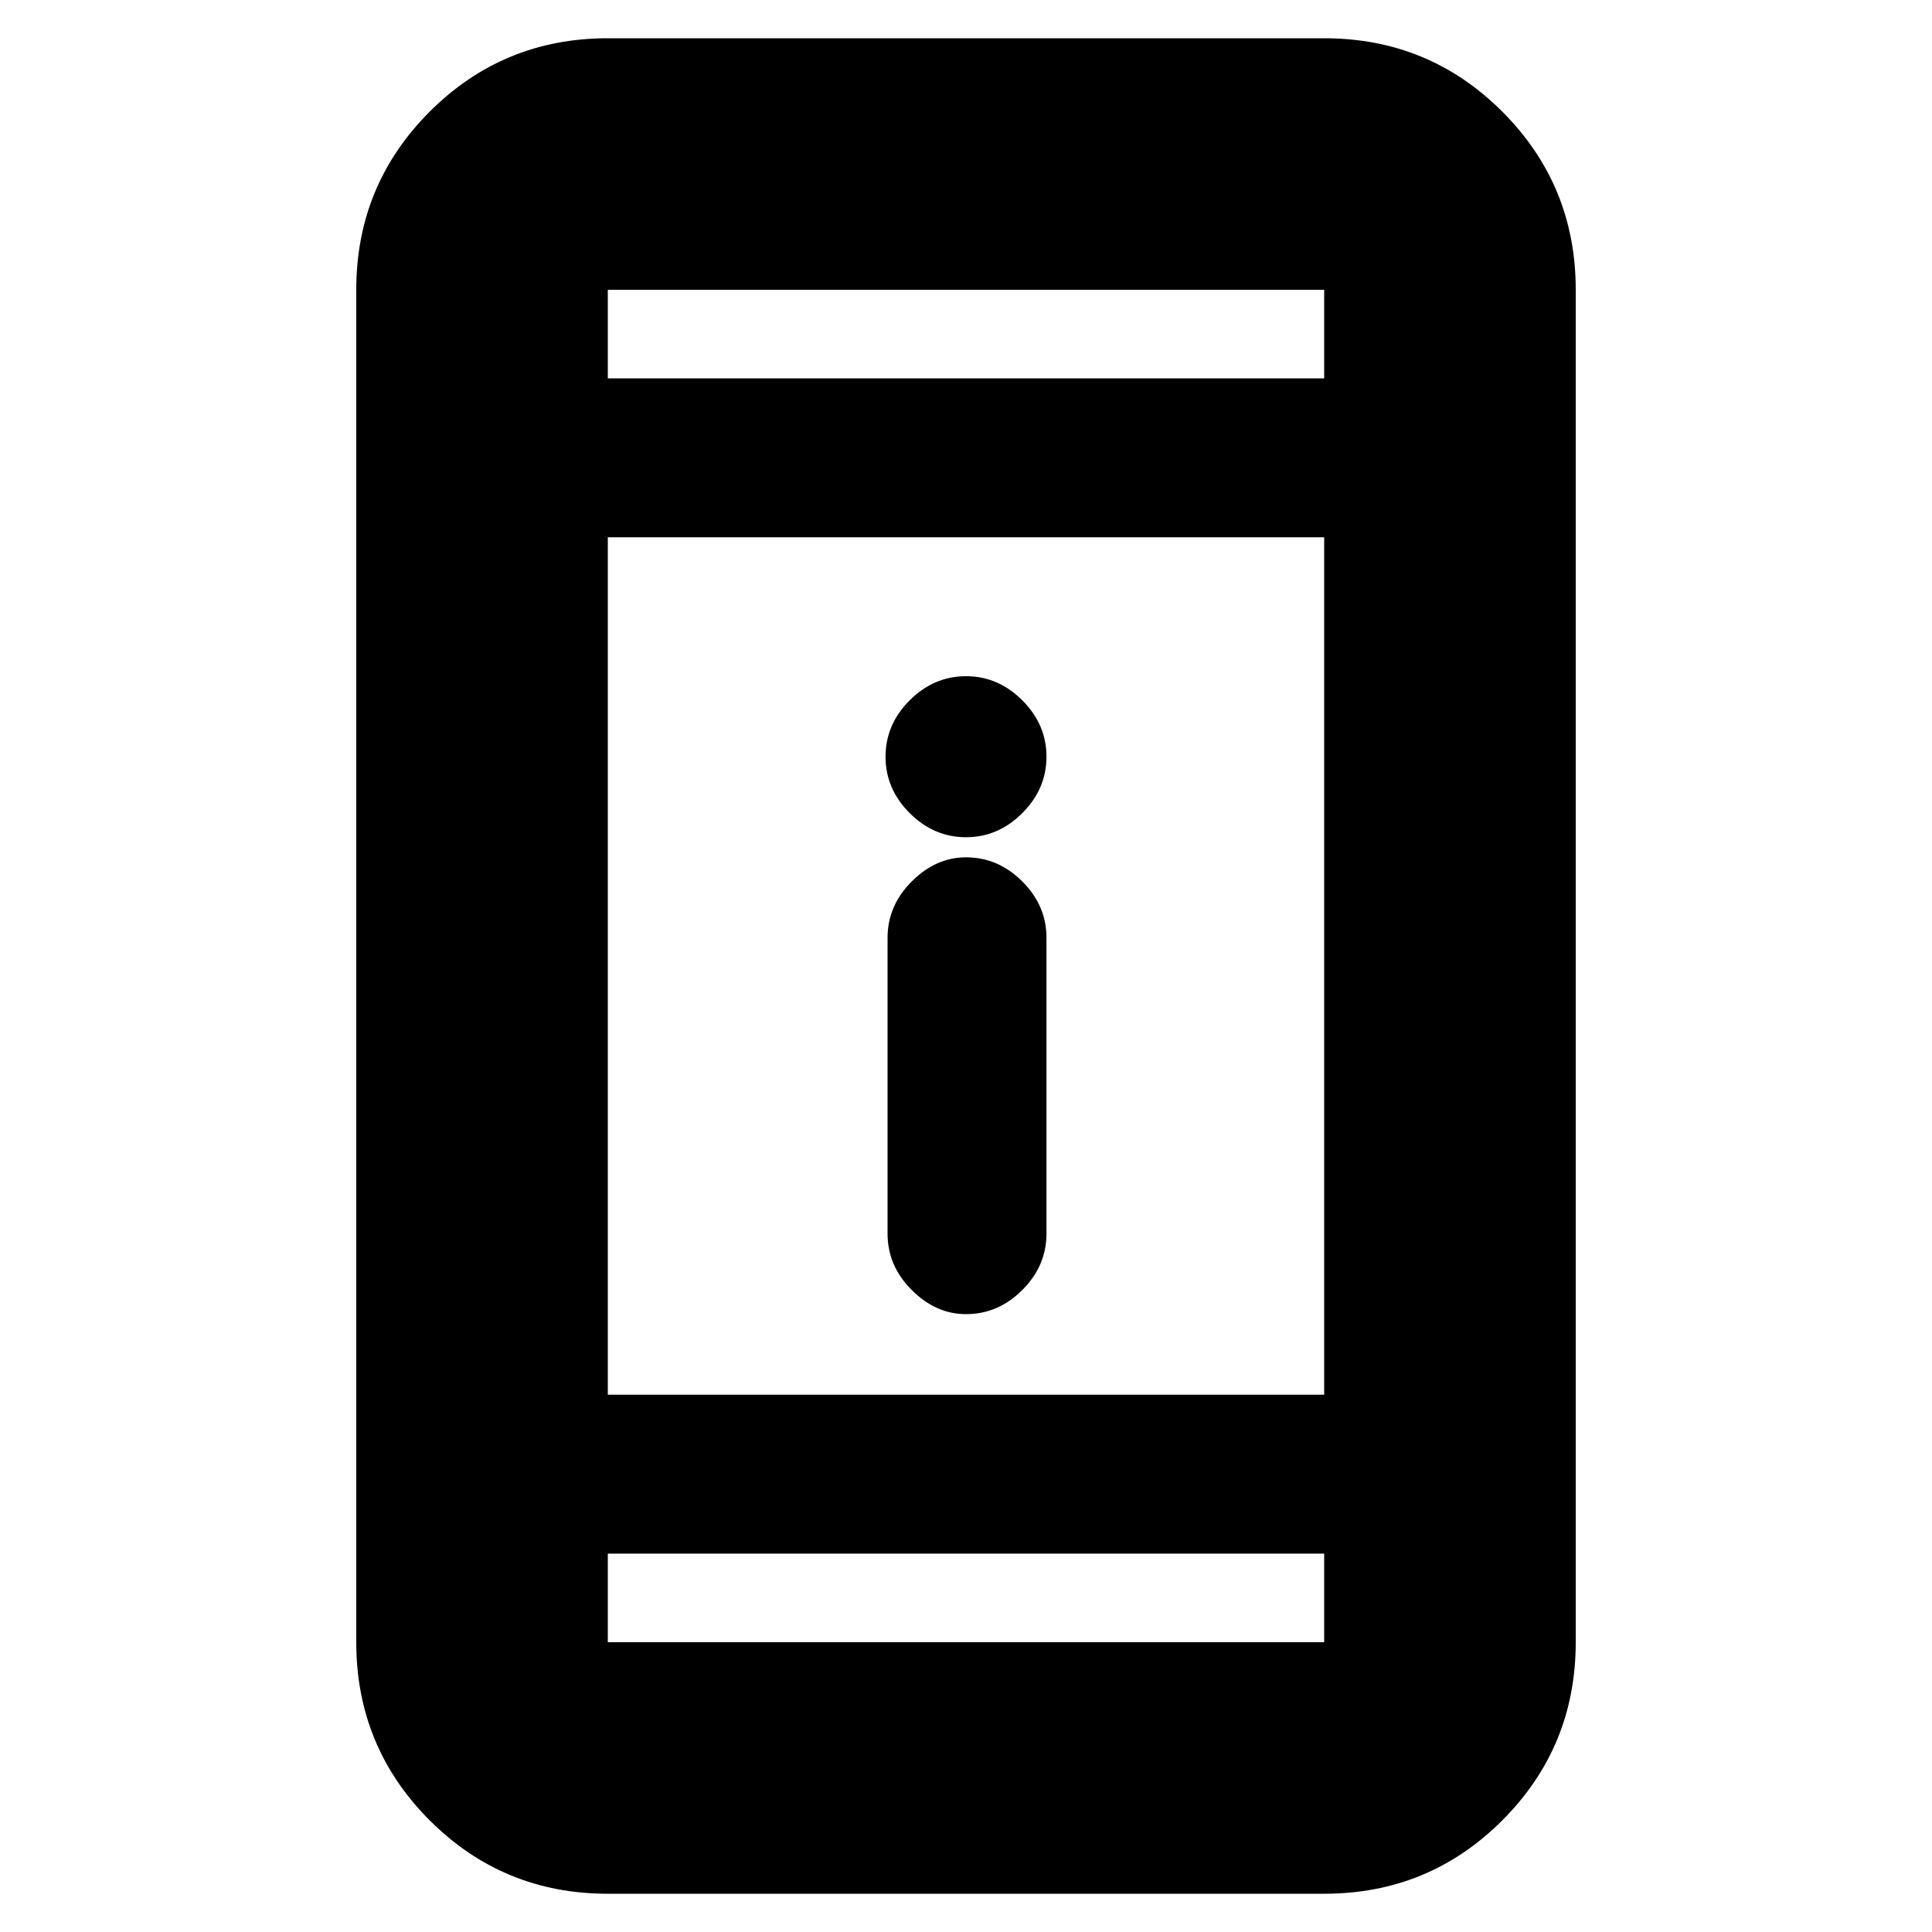 <svg xmlns="http://www.w3.org/2000/svg" height="20" width="20"><path d="M10 13.604Q9.688 13.604 9.438 13.354Q9.188 13.104 9.188 12.771V9.708Q9.188 9.375 9.438 9.125Q9.688 8.875 10 8.875Q10.333 8.875 10.583 9.125Q10.833 9.375 10.833 9.708V12.771Q10.833 13.104 10.583 13.354Q10.333 13.604 10 13.604ZM10 8.667Q9.667 8.667 9.417 8.417Q9.167 8.167 9.167 7.833Q9.167 7.5 9.417 7.25Q9.667 7 10 7Q10.333 7 10.583 7.25Q10.833 7.5 10.833 7.833Q10.833 8.167 10.583 8.417Q10.333 8.667 10 8.667ZM6.292 19.604Q5.208 19.604 4.448 18.844Q3.688 18.083 3.688 17V3Q3.688 1.917 4.448 1.156Q5.208 0.396 6.292 0.396H13.708Q14.792 0.396 15.552 1.156Q16.312 1.917 16.312 3V17Q16.312 18.083 15.552 18.844Q14.792 19.604 13.708 19.604ZM6.292 14.438H13.708V5.562H6.292ZM6.292 16.083V17Q6.292 17 6.292 17Q6.292 17 6.292 17H13.708Q13.708 17 13.708 17Q13.708 17 13.708 17V16.083ZM6.292 3.917H13.708V3Q13.708 3 13.708 3Q13.708 3 13.708 3H6.292Q6.292 3 6.292 3Q6.292 3 6.292 3ZM6.292 3Q6.292 3 6.292 3Q6.292 3 6.292 3V3.917V3Q6.292 3 6.292 3Q6.292 3 6.292 3ZM6.292 17Q6.292 17 6.292 17Q6.292 17 6.292 17V16.083V17Q6.292 17 6.292 17Q6.292 17 6.292 17Z"/></svg>